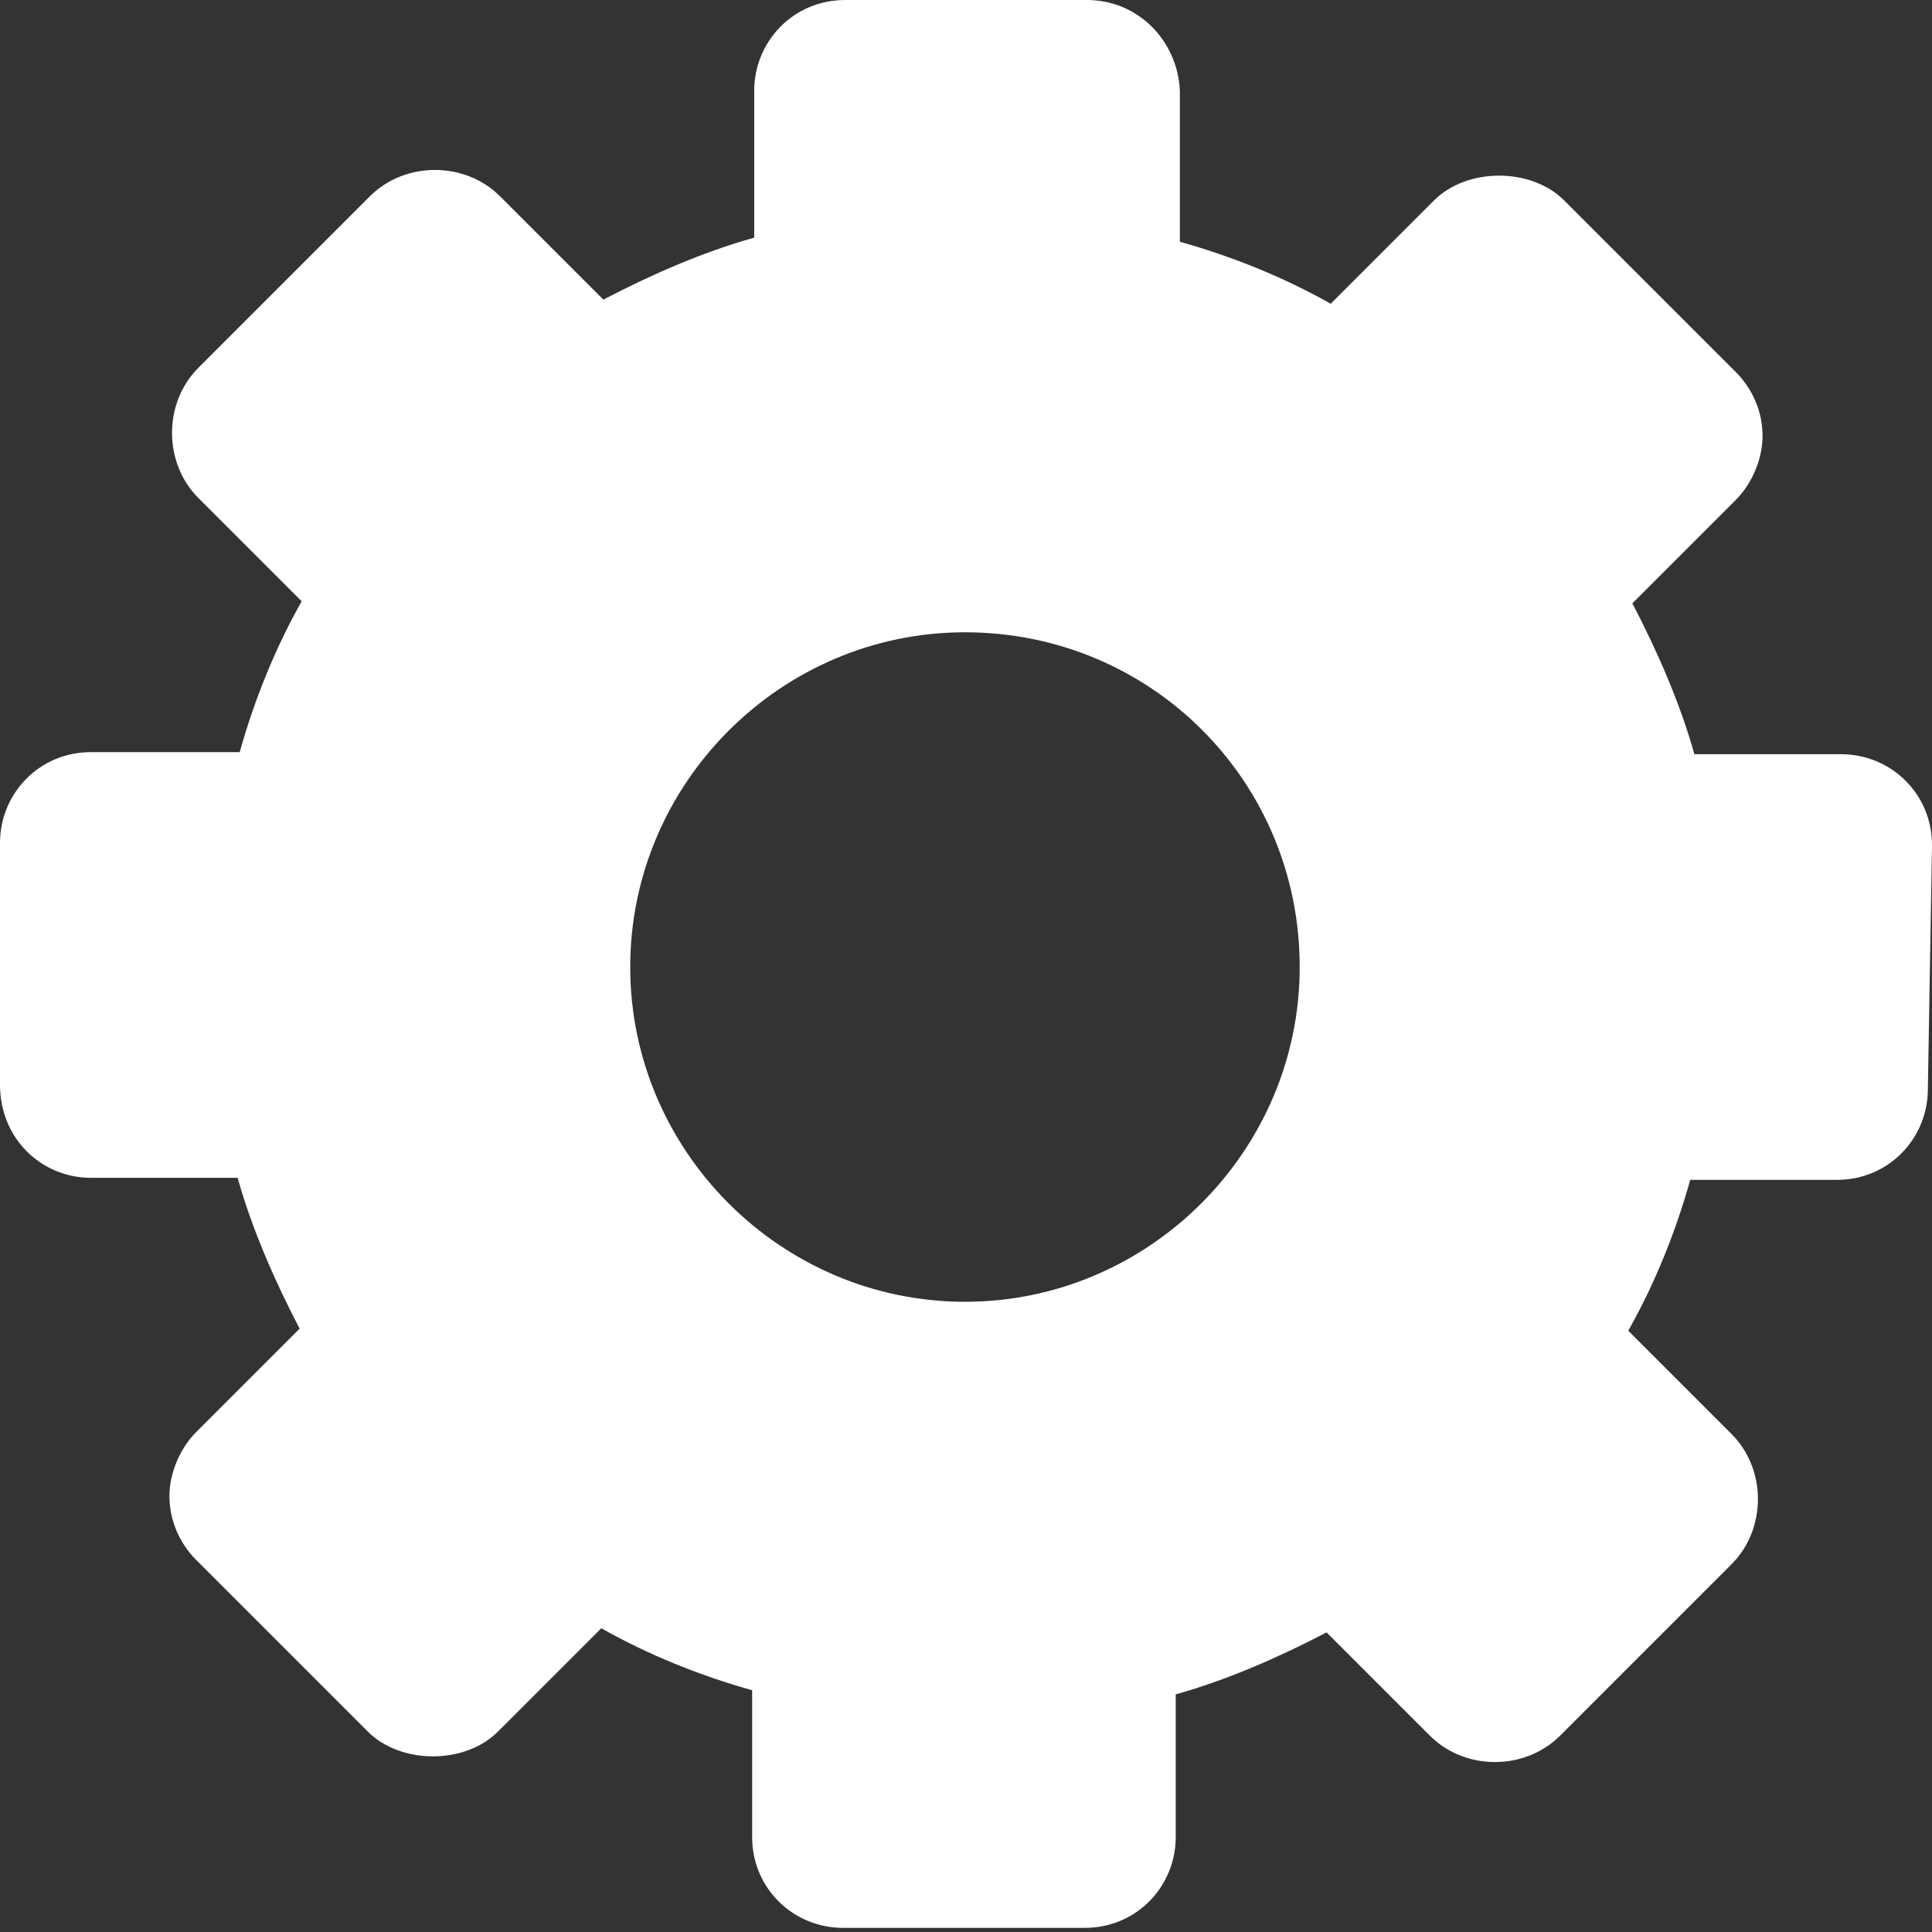 <?xml version="1.0" encoding="utf-8"?>
<!-- Generator: Adobe Illustrator 23.0.6, SVG Export Plug-In . SVG Version: 6.00 Build 0)  -->
<svg version="1.1" id="Capa_1" xmlns="http://www.w3.org/2000/svg" xmlns:xlink="http://www.w3.org/1999/xlink" x="0px" y="0px"
	 viewBox="0 0 93.5 93.5" style="enable-background:new 0 0 93.5 93.5;" xml:space="preserve">
<rect x="0" y="0" width="93.5" height="93.5" fill="#333333" stroke="none"/>
<style type="text/css">
	.st0{fill:#FFFFFF;}
</style>
<g>
	<g>
		<path class="st0" d="M93.5,40.9c0-2.5-2-4.4-4.4-4.4H82c-0.7-2.5-1.8-5-3-7.3l5-5c0.8-0.8,1.3-2,1.3-3.1c0-1.2-0.5-2.3-1.3-3.1
			l-8.3-8.3c-1.6-1.6-4.7-1.6-6.3,0l-5,5c-2.3-1.3-4.8-2.3-7.3-3V4.4C57,2,55.1,0,52.6,0H40.9c-2.5,0-4.4,2-4.4,4.4v7.1
			c-2.5,0.7-5,1.8-7.3,3l-5-5c-1.7-1.7-4.6-1.7-6.3,0l-8.3,8.3c-1.7,1.7-1.7,4.6,0,6.3l5,5c-1.3,2.3-2.3,4.8-3,7.3H4.4
			c-2.5,0-4.4,2-4.4,4.4v11.7C0,55.1,2,57,4.4,57h7.1c0.7,2.5,1.8,5,3,7.3l-5,5c-0.8,0.8-1.3,2-1.3,3.1c0,1.2,0.5,2.3,1.3,3.1
			l8.3,8.3c1.6,1.6,4.7,1.6,6.3,0l5-5c2.3,1.3,4.8,2.3,7.3,3v7.1c0,2.5,2,4.4,4.4,4.4h11.7c2.5,0,4.4-2,4.4-4.4V82
			c2.5-0.7,5-1.8,7.3-3l5,5c1.7,1.7,4.6,1.7,6.3,0l8.3-8.3c1.7-1.7,1.7-4.6,0-6.3l-5-5c1.3-2.3,2.3-4.8,3-7.3h7.1
			c2.5,0,4.4-2,4.4-4.4L93.5,40.9L93.5,40.9z M62.9,46.8c0,8.9-7.3,16.2-16.2,16.2s-16.2-7.3-16.2-16.2s7.3-16.2,16.2-16.2
			C55.7,30.6,62.9,37.8,62.9,46.8z"/>
	</g>
</g>
</svg>
